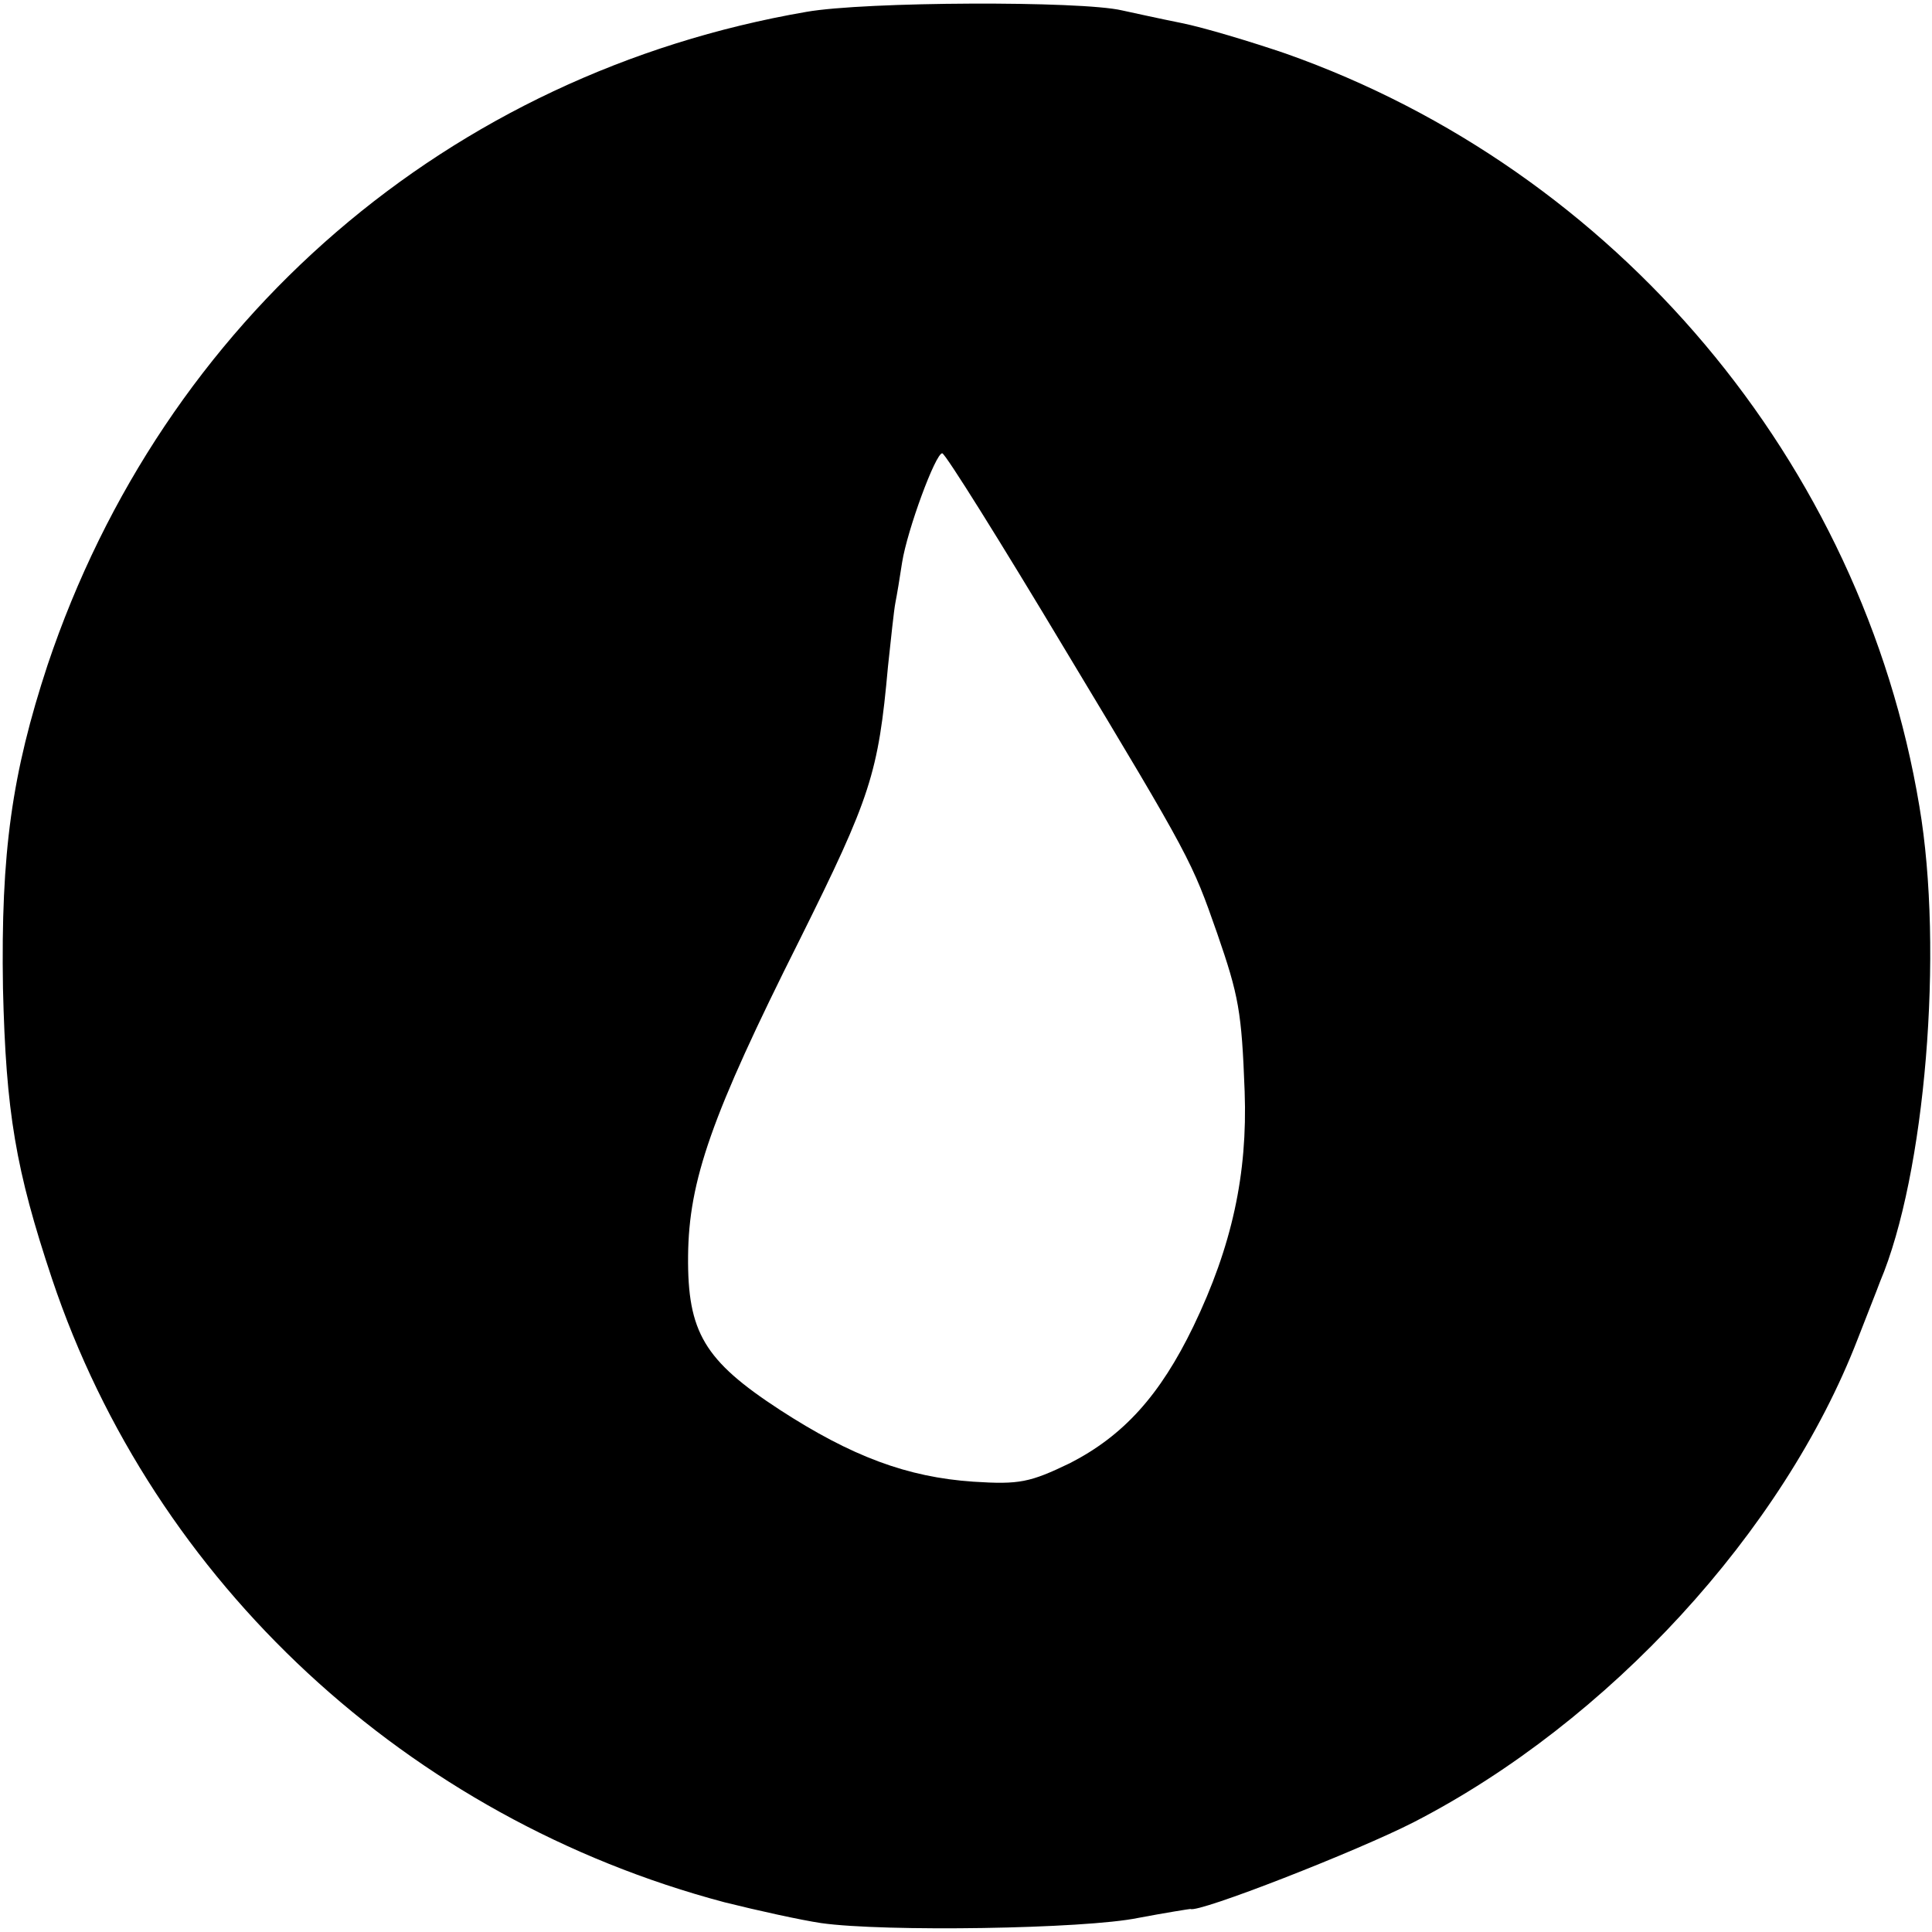 <?xml version="1.0" standalone="no"?>
<!DOCTYPE svg PUBLIC "-//W3C//DTD SVG 20010904//EN"
 "http://www.w3.org/TR/2001/REC-SVG-20010904/DTD/svg10.dtd">
<svg version="1.0" xmlns="http://www.w3.org/2000/svg"
 width="260pt" height="260pt" viewBox="0 0 260 260"
 preserveAspectRatio="xMidYMid meet">
<g transform="translate(0,260) scale(0.1,-0.1)"
fill="#000000" stroke="none">
<path d="M1085 2584 c-481 -83 -865 -414 -1021 -879 -48 -146 -63 -252 -60
-435 4 -167 17 -244 66 -391 137 -409 479 -726 905 -839 44 -11 103 -24 130
-28 84 -12 355 -8 427 7 37 7 69 12 70 12 10 -6 225 78 301 117 262 135 497
391 597 650 12 31 26 66 30 77 61 144 86 446 53 640 -77 463 -408 856 -853
1013 -47 16 -110 35 -140 41 -30 6 -66 14 -80 17 -55 13 -346 12 -425 -2z
m350 -861 c168 -279 169 -282 203 -379 29 -84 33 -105 37 -213 4 -111 -17
-208 -69 -316 -45 -93 -94 -147 -166 -184 -54 -26 -68 -29 -130 -25 -89 6
-164 34 -261 97 -101 66 -124 104 -123 207 1 101 31 188 150 425 96 193 106
224 119 368 4 37 8 76 10 86 2 10 6 34 9 54 7 44 45 147 54 147 4 0 79 -120
167 -267z"/>
</g>
</svg>
